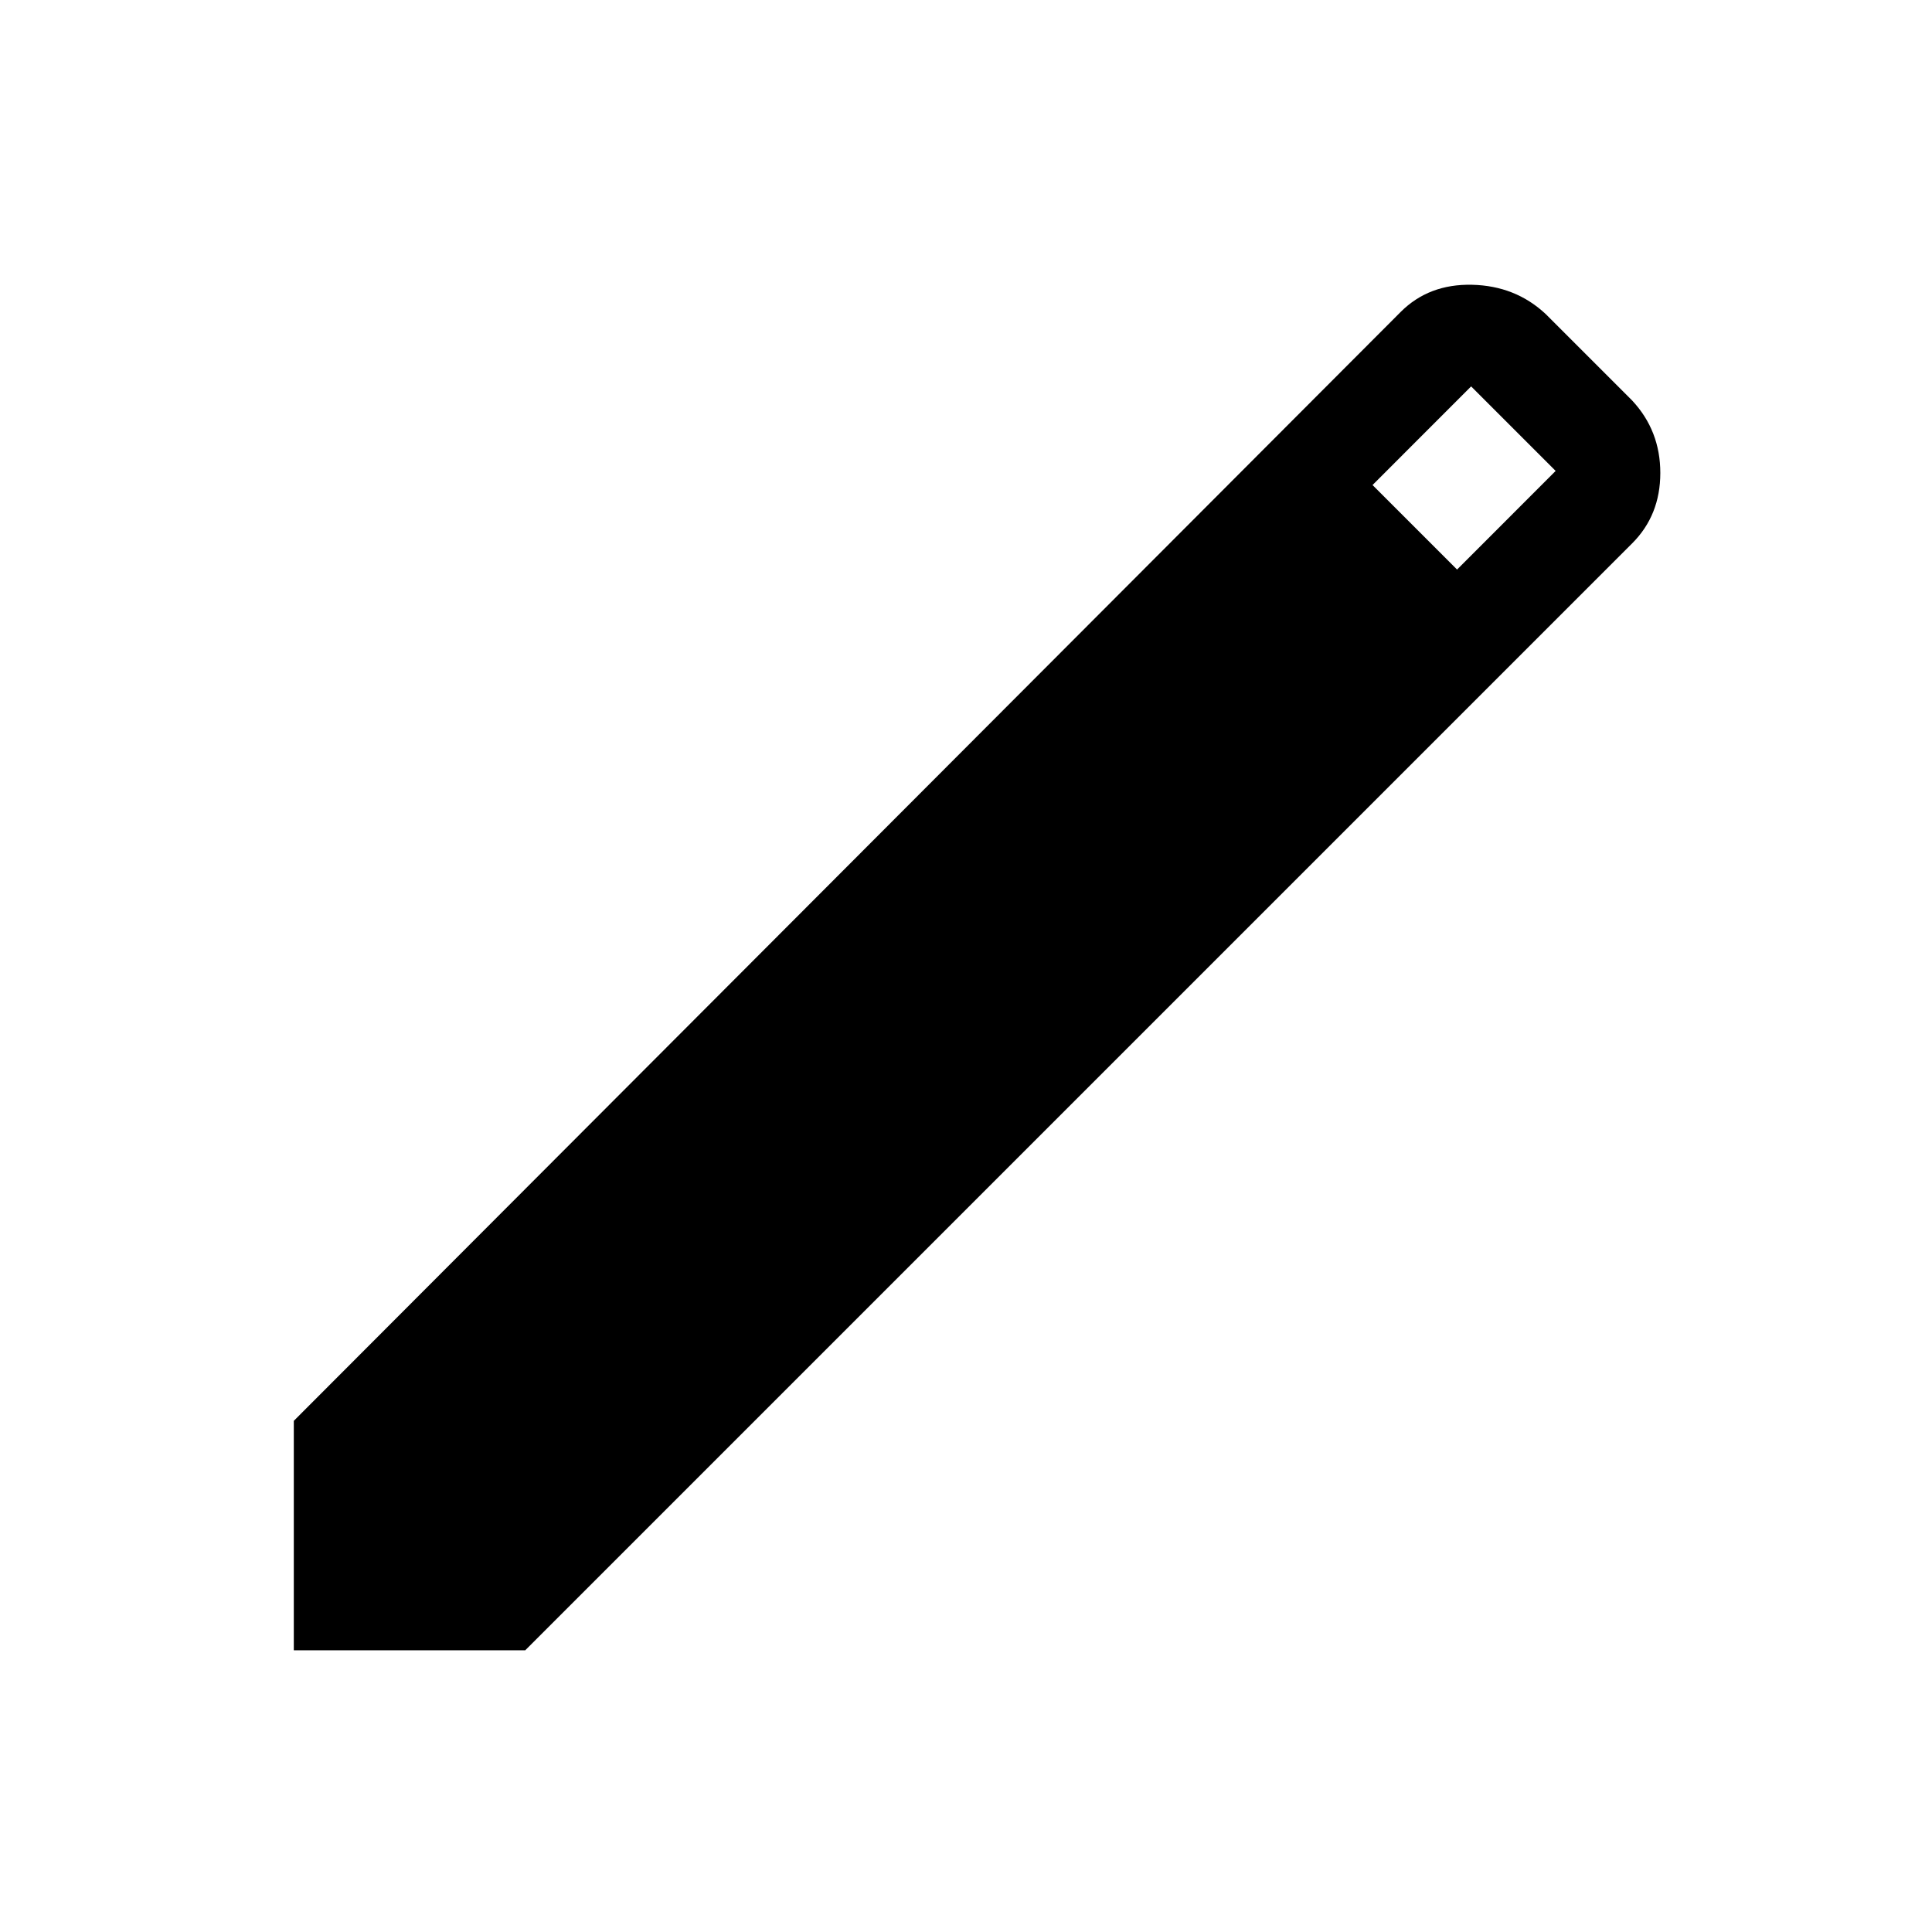 <svg xmlns="http://www.w3.org/2000/svg" height="40" width="40"><path d="M6.083 34.167V29.417L29 6.458Q29.583 5.875 30.479 5.896Q31.375 5.917 32 6.5L33.792 8.292Q34.375 8.917 34.375 9.792Q34.375 10.667 33.792 11.25L10.875 34.167ZM30.167 11.792 32.208 9.75 30.458 8 28.417 10.042Z"/></svg>